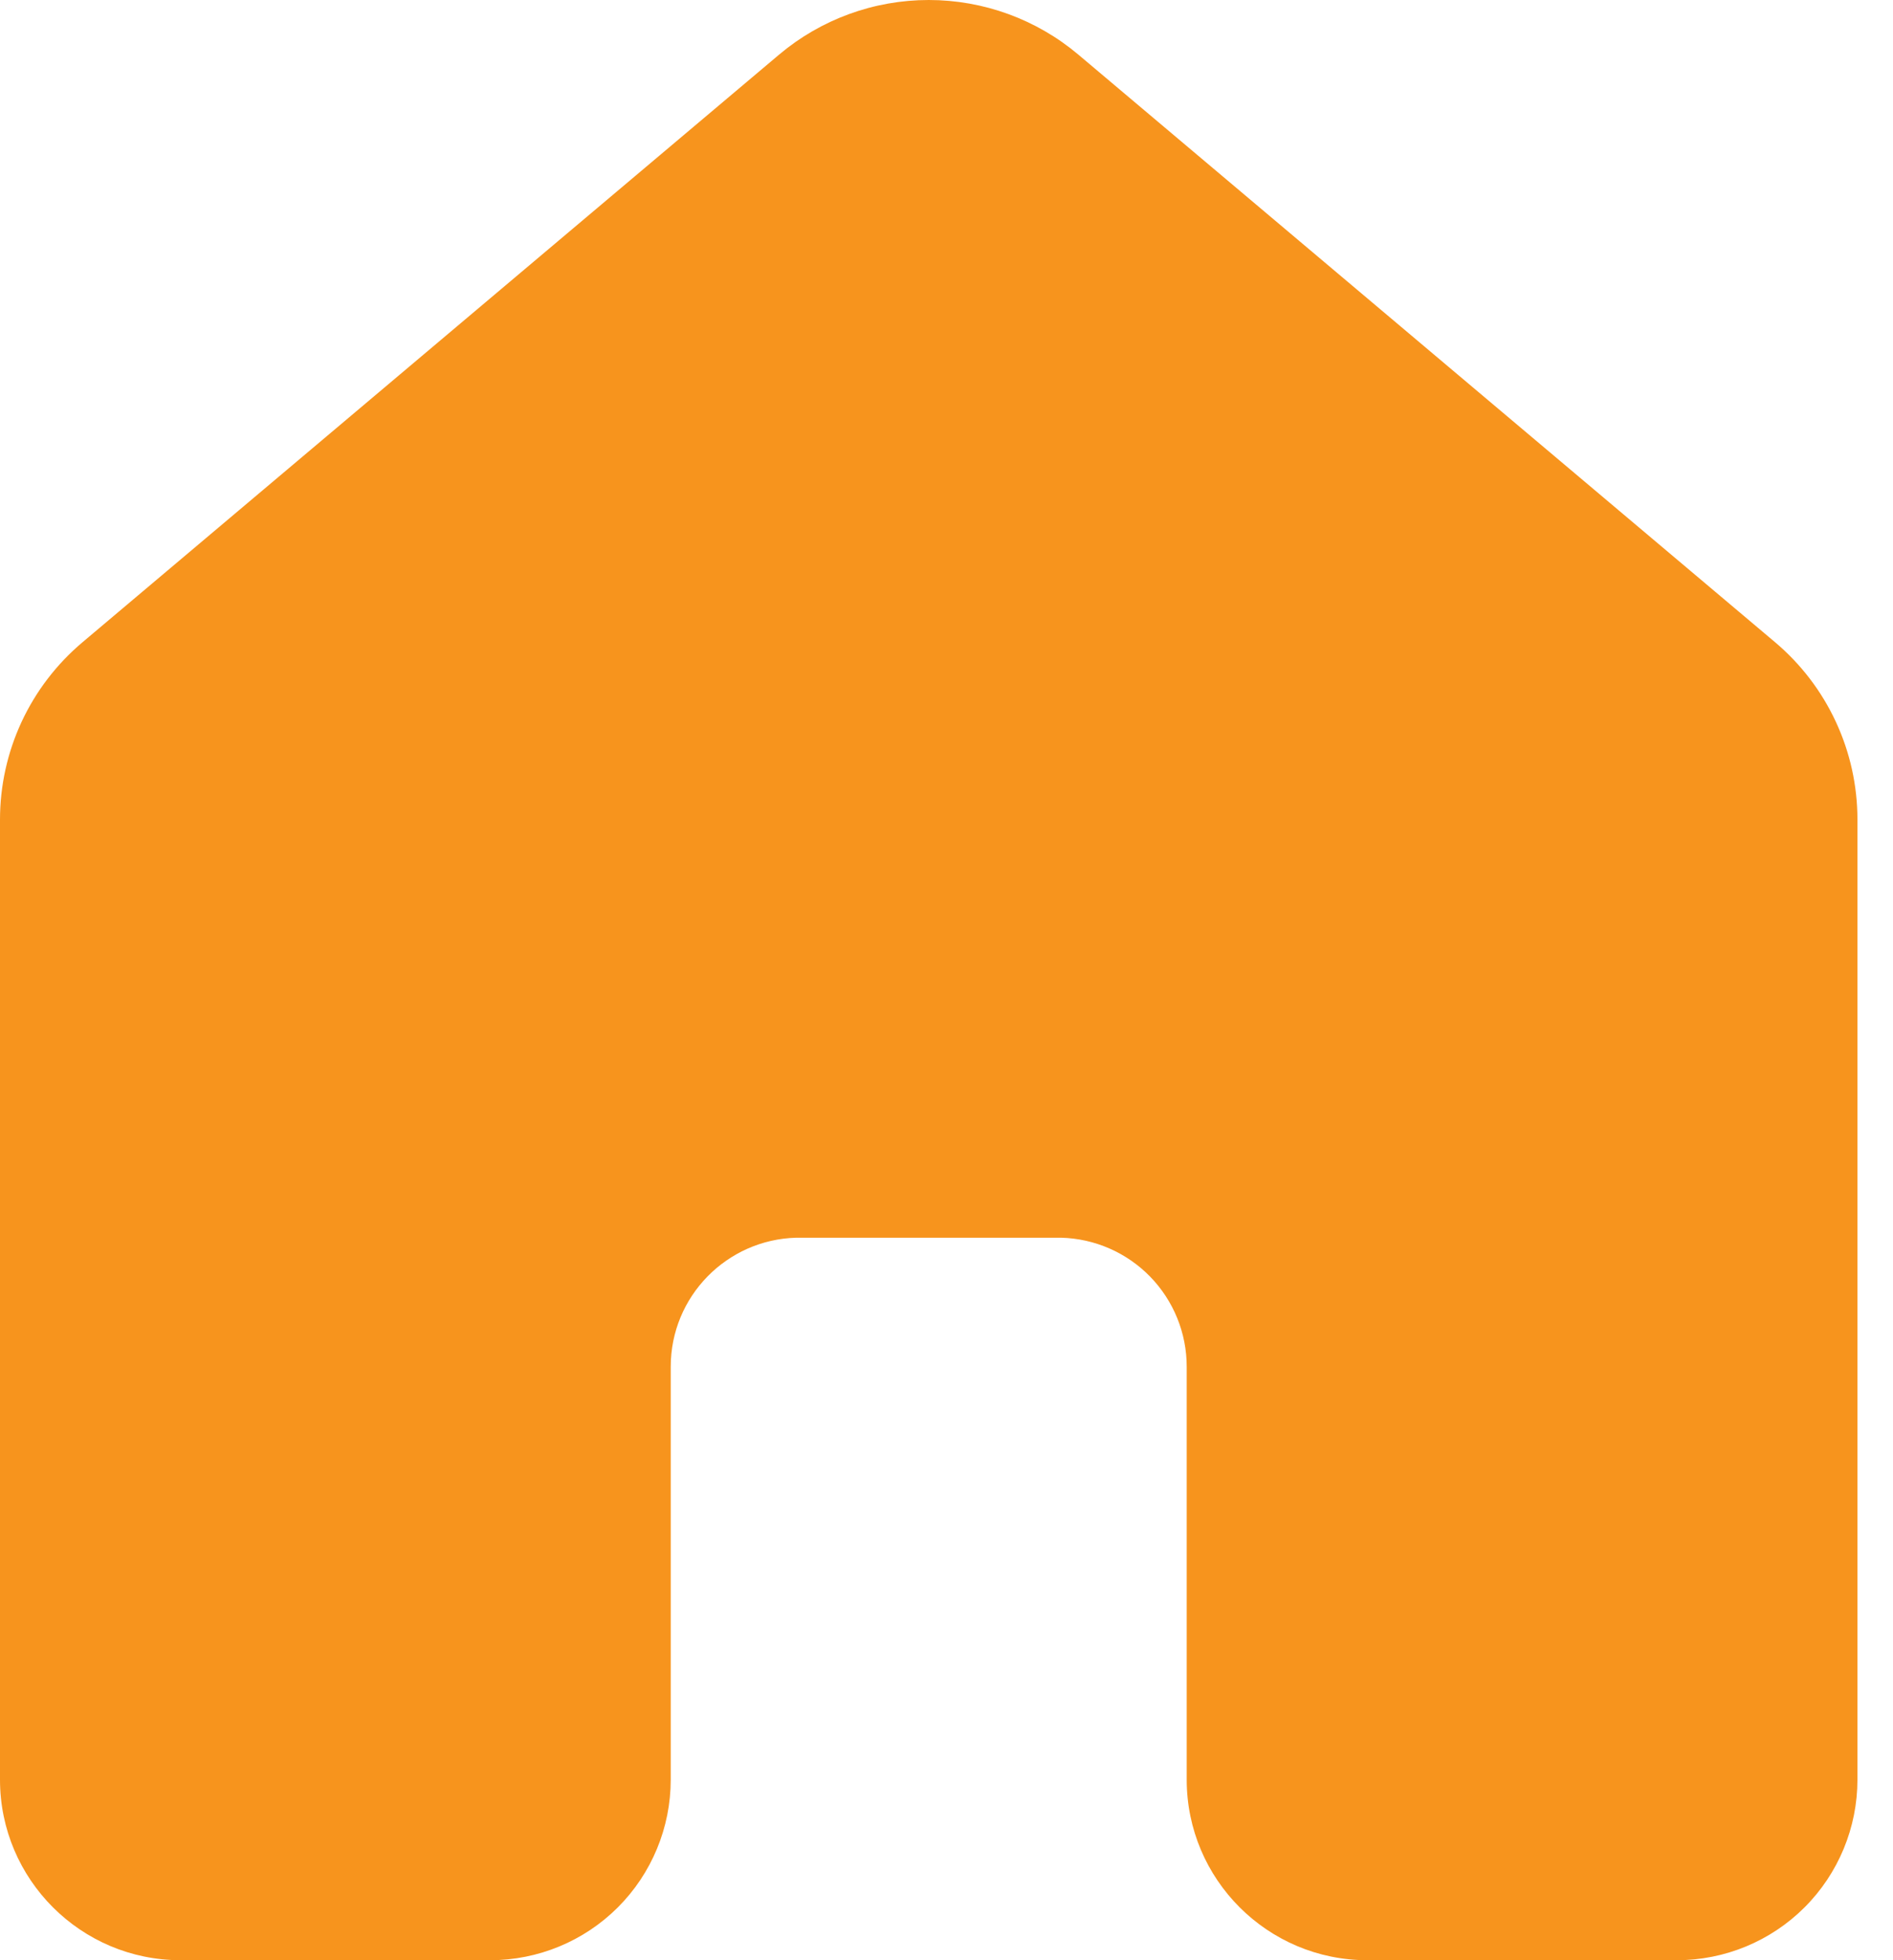 <svg width="28" height="29" viewBox="0 0 28 29" fill="none" xmlns="http://www.w3.org/2000/svg">
<path d="M15.95 0.808C15.331 0.286 14.547 0 13.737 0C12.927 0 12.143 0.286 11.524 0.808L1.221 9.501C0.839 9.823 0.531 10.225 0.32 10.678C0.109 11.132 0 11.626 0 12.126V26.329C0 27.803 1.197 29 2.671 29H7.25C7.959 29 8.638 28.719 9.139 28.218C9.64 27.717 9.921 27.037 9.921 26.329V20.219C9.921 19.181 10.749 18.338 11.779 18.311H15.695C16.193 18.324 16.665 18.531 17.012 18.887C17.359 19.244 17.553 19.721 17.553 20.219V26.329C17.553 27.803 18.75 29 20.224 29H24.803C25.512 29 26.191 28.719 26.692 28.218C27.193 27.717 27.474 27.037 27.474 26.329V12.125C27.474 11.624 27.365 11.13 27.154 10.677C26.943 10.223 26.636 9.822 26.253 9.499L15.95 0.808Z" fill="#F7941D"/>
</svg>
